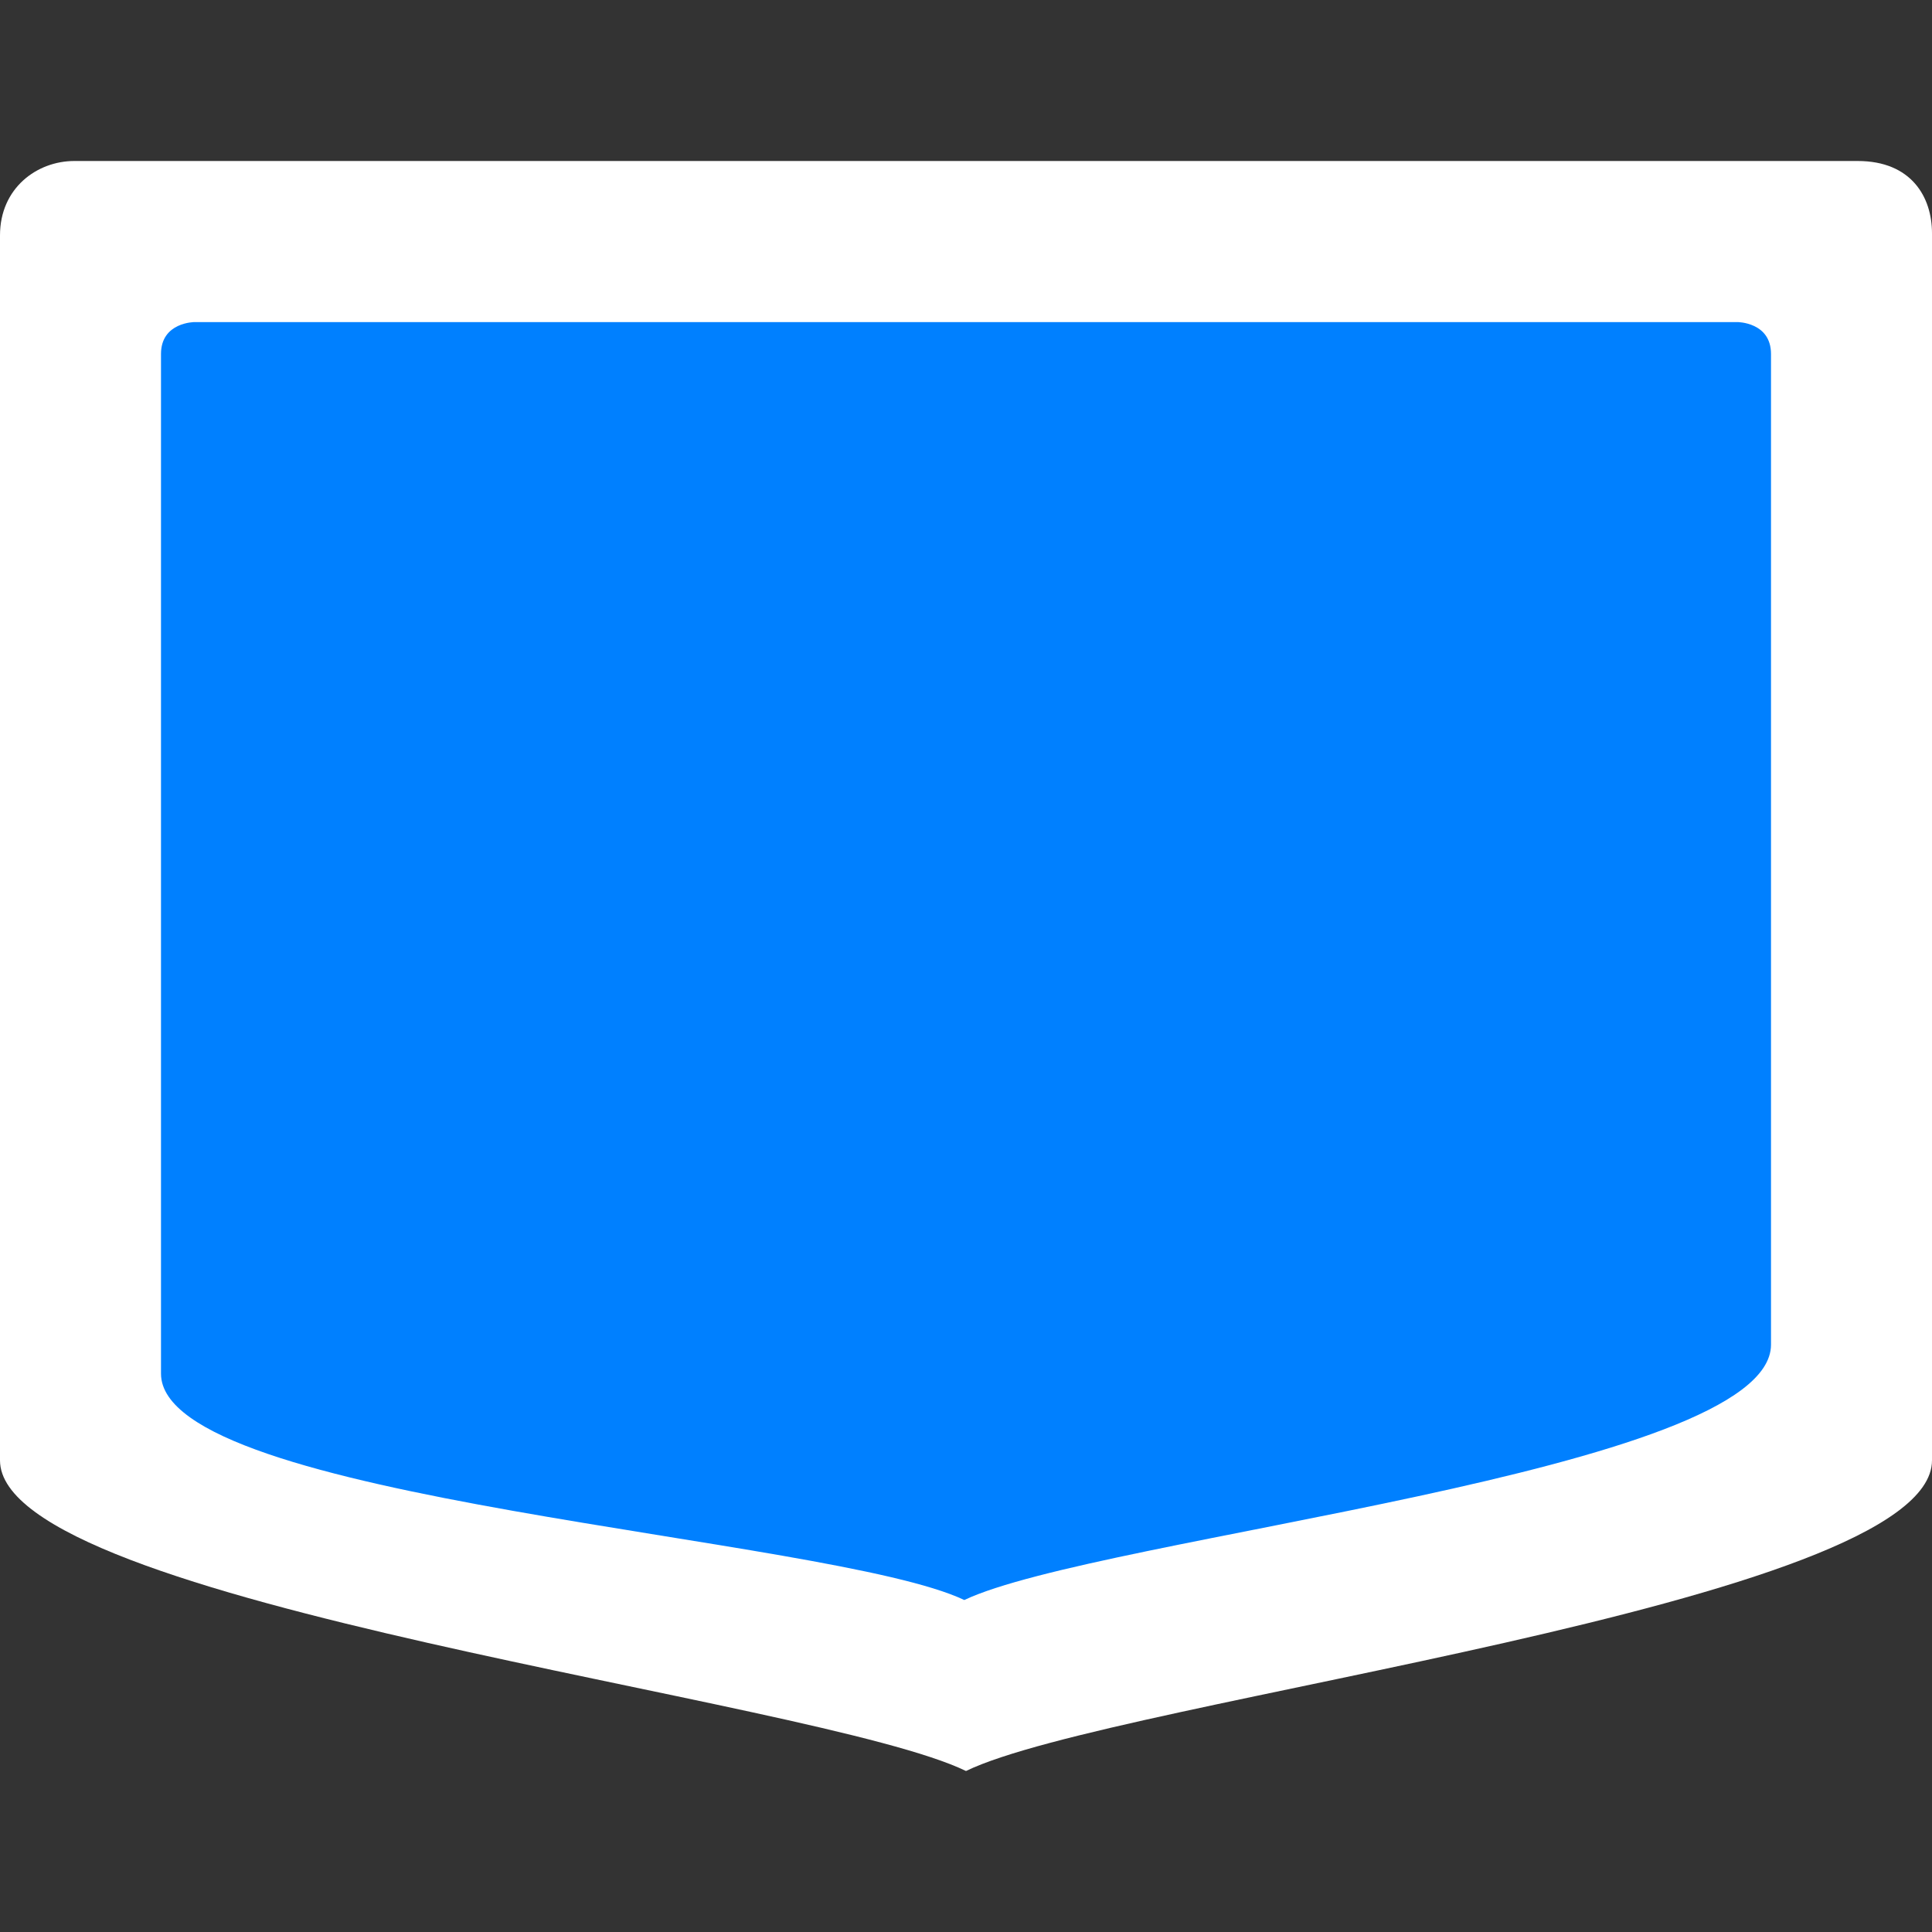 <?xml version="1.0" encoding="UTF-8"?>
<svg width="24" height="24" viewBox="0 0 24 24" version="1.1" xmlns="http://www.w3.org/2000/svg" xmlns:xlink="http://www.w3.org/1999/xlink">
  <rect x="0" y="0" width="24" height="24" fill="#333333" stroke="none"/>
  <g transform="translate(0 1.875)" stroke="none" stroke-width="1" fill="none" fill-rule="evenodd">
    <path d="M12,0.125 C13.846,1.023 24,2.188 24,3.984 C24,9.865 24,16.435 24,19.201 C24,19.791 23.538,20.125 23.077,20.125 C17.538,20.125 2.169,20.125 0.923,20.125 C0.255,20.125 -7.10542736e-15,19.676 -7.10542736e-15,19.227 C-6.71496891e-15,13.501 -4.4408921e-15,9.652 -4.4408921e-15,3.984 C-4.4408921e-15,2.188 10.154,1.023 12,0.125 Z" fill="#FFF" transform="rotate(-180 12 10.125)"/>
    <path d="M12.021,2.125 C13.687,2.917 22,3.353 22,4.937 C22,10.123 22,15.165 22,17.604 C22,18 21.583,18 21.583,18 C21.583,18 2.417,18 2.417,18 C2.417,18 2,18 2,17.604 C2,12.713 2,10.295 2,5.297 C2,3.713 10.354,2.917 12.021,2.125 Z" fill="#0080FF" transform="rotate(-180 12 10.063)"/>
  </g>
</svg>
